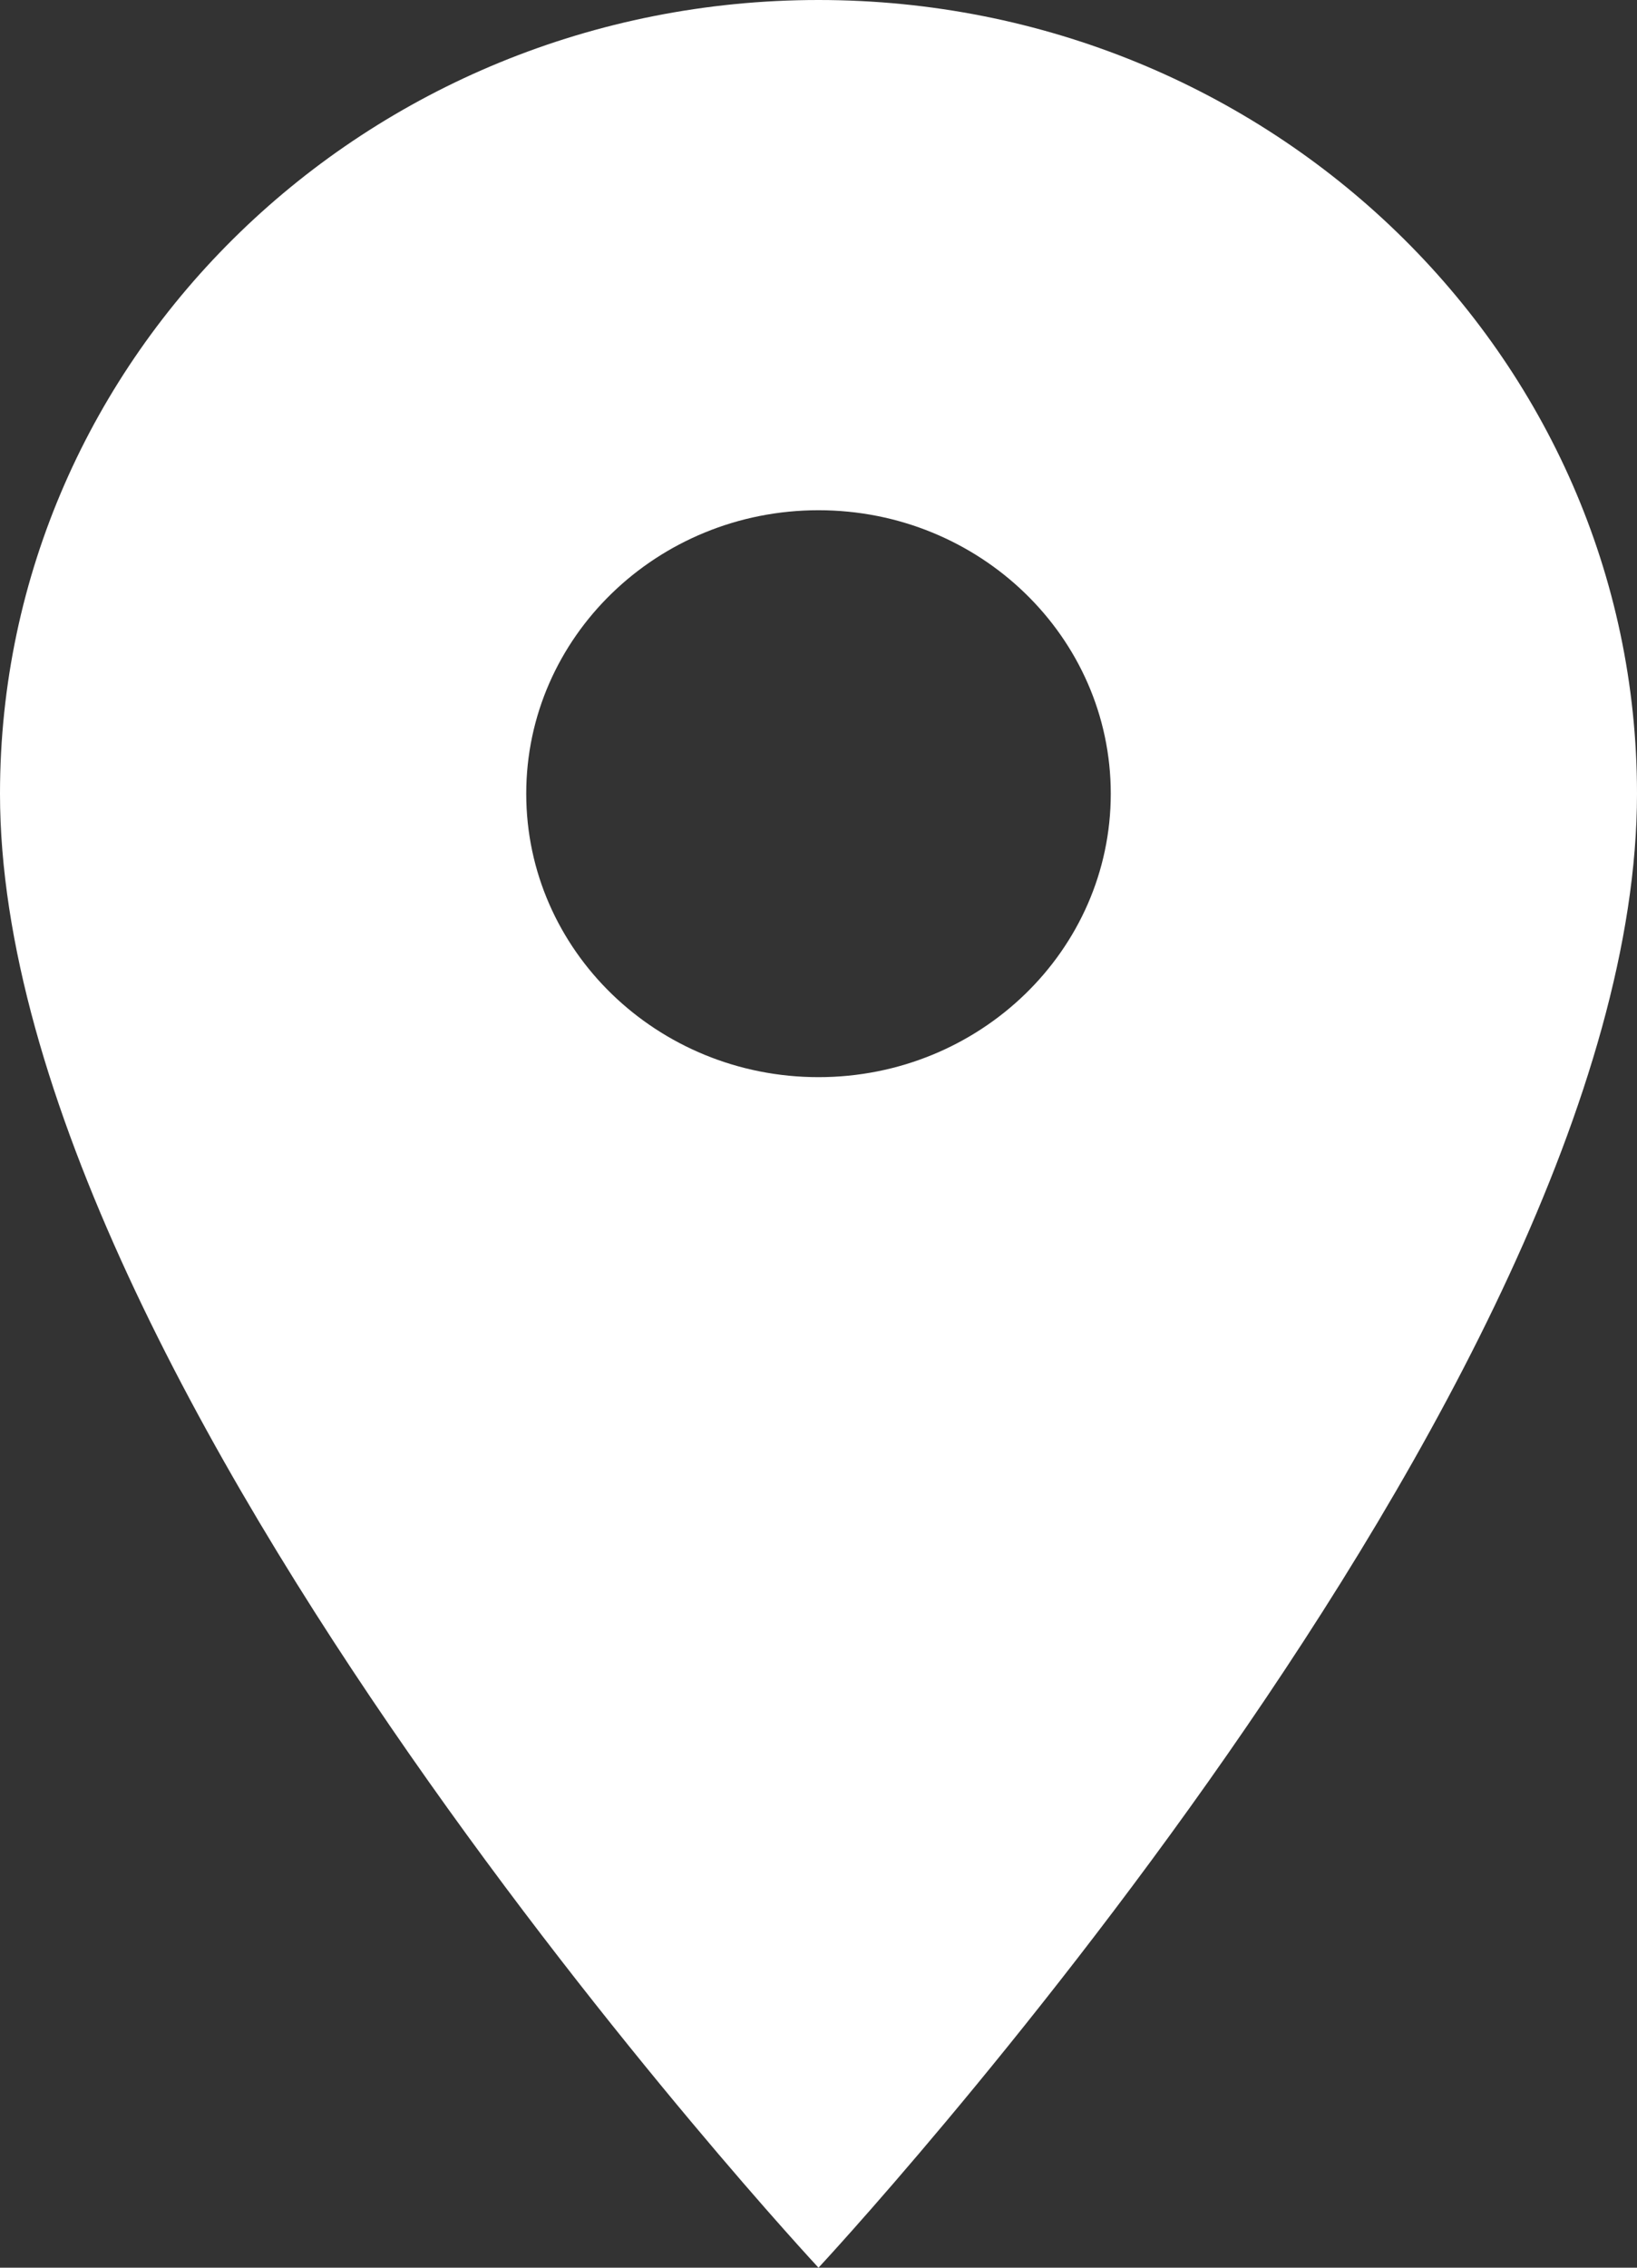 <svg width="13" height="18" viewBox="0 0 13 18" fill="none" xmlns="http://www.w3.org/2000/svg">
<rect x="0" y="0" width="13" height="18" fill="#333333" stroke="none"/>
<path d="M6.5 0C2.911 0 0 2.821 0 6.3C0 11.025 6.5 18 6.5 18C6.5 18 13 11.025 13 6.3C13 2.821 10.089 0 6.5 0ZM6.5 8.55C5.219 8.55 4.179 7.542 4.179 6.3C4.179 5.058 5.219 4.05 6.5 4.05C7.781 4.05 8.821 5.058 8.821 6.3C8.821 7.542 7.781 8.55 6.5 8.55Z" fill="white"/>
</svg>
